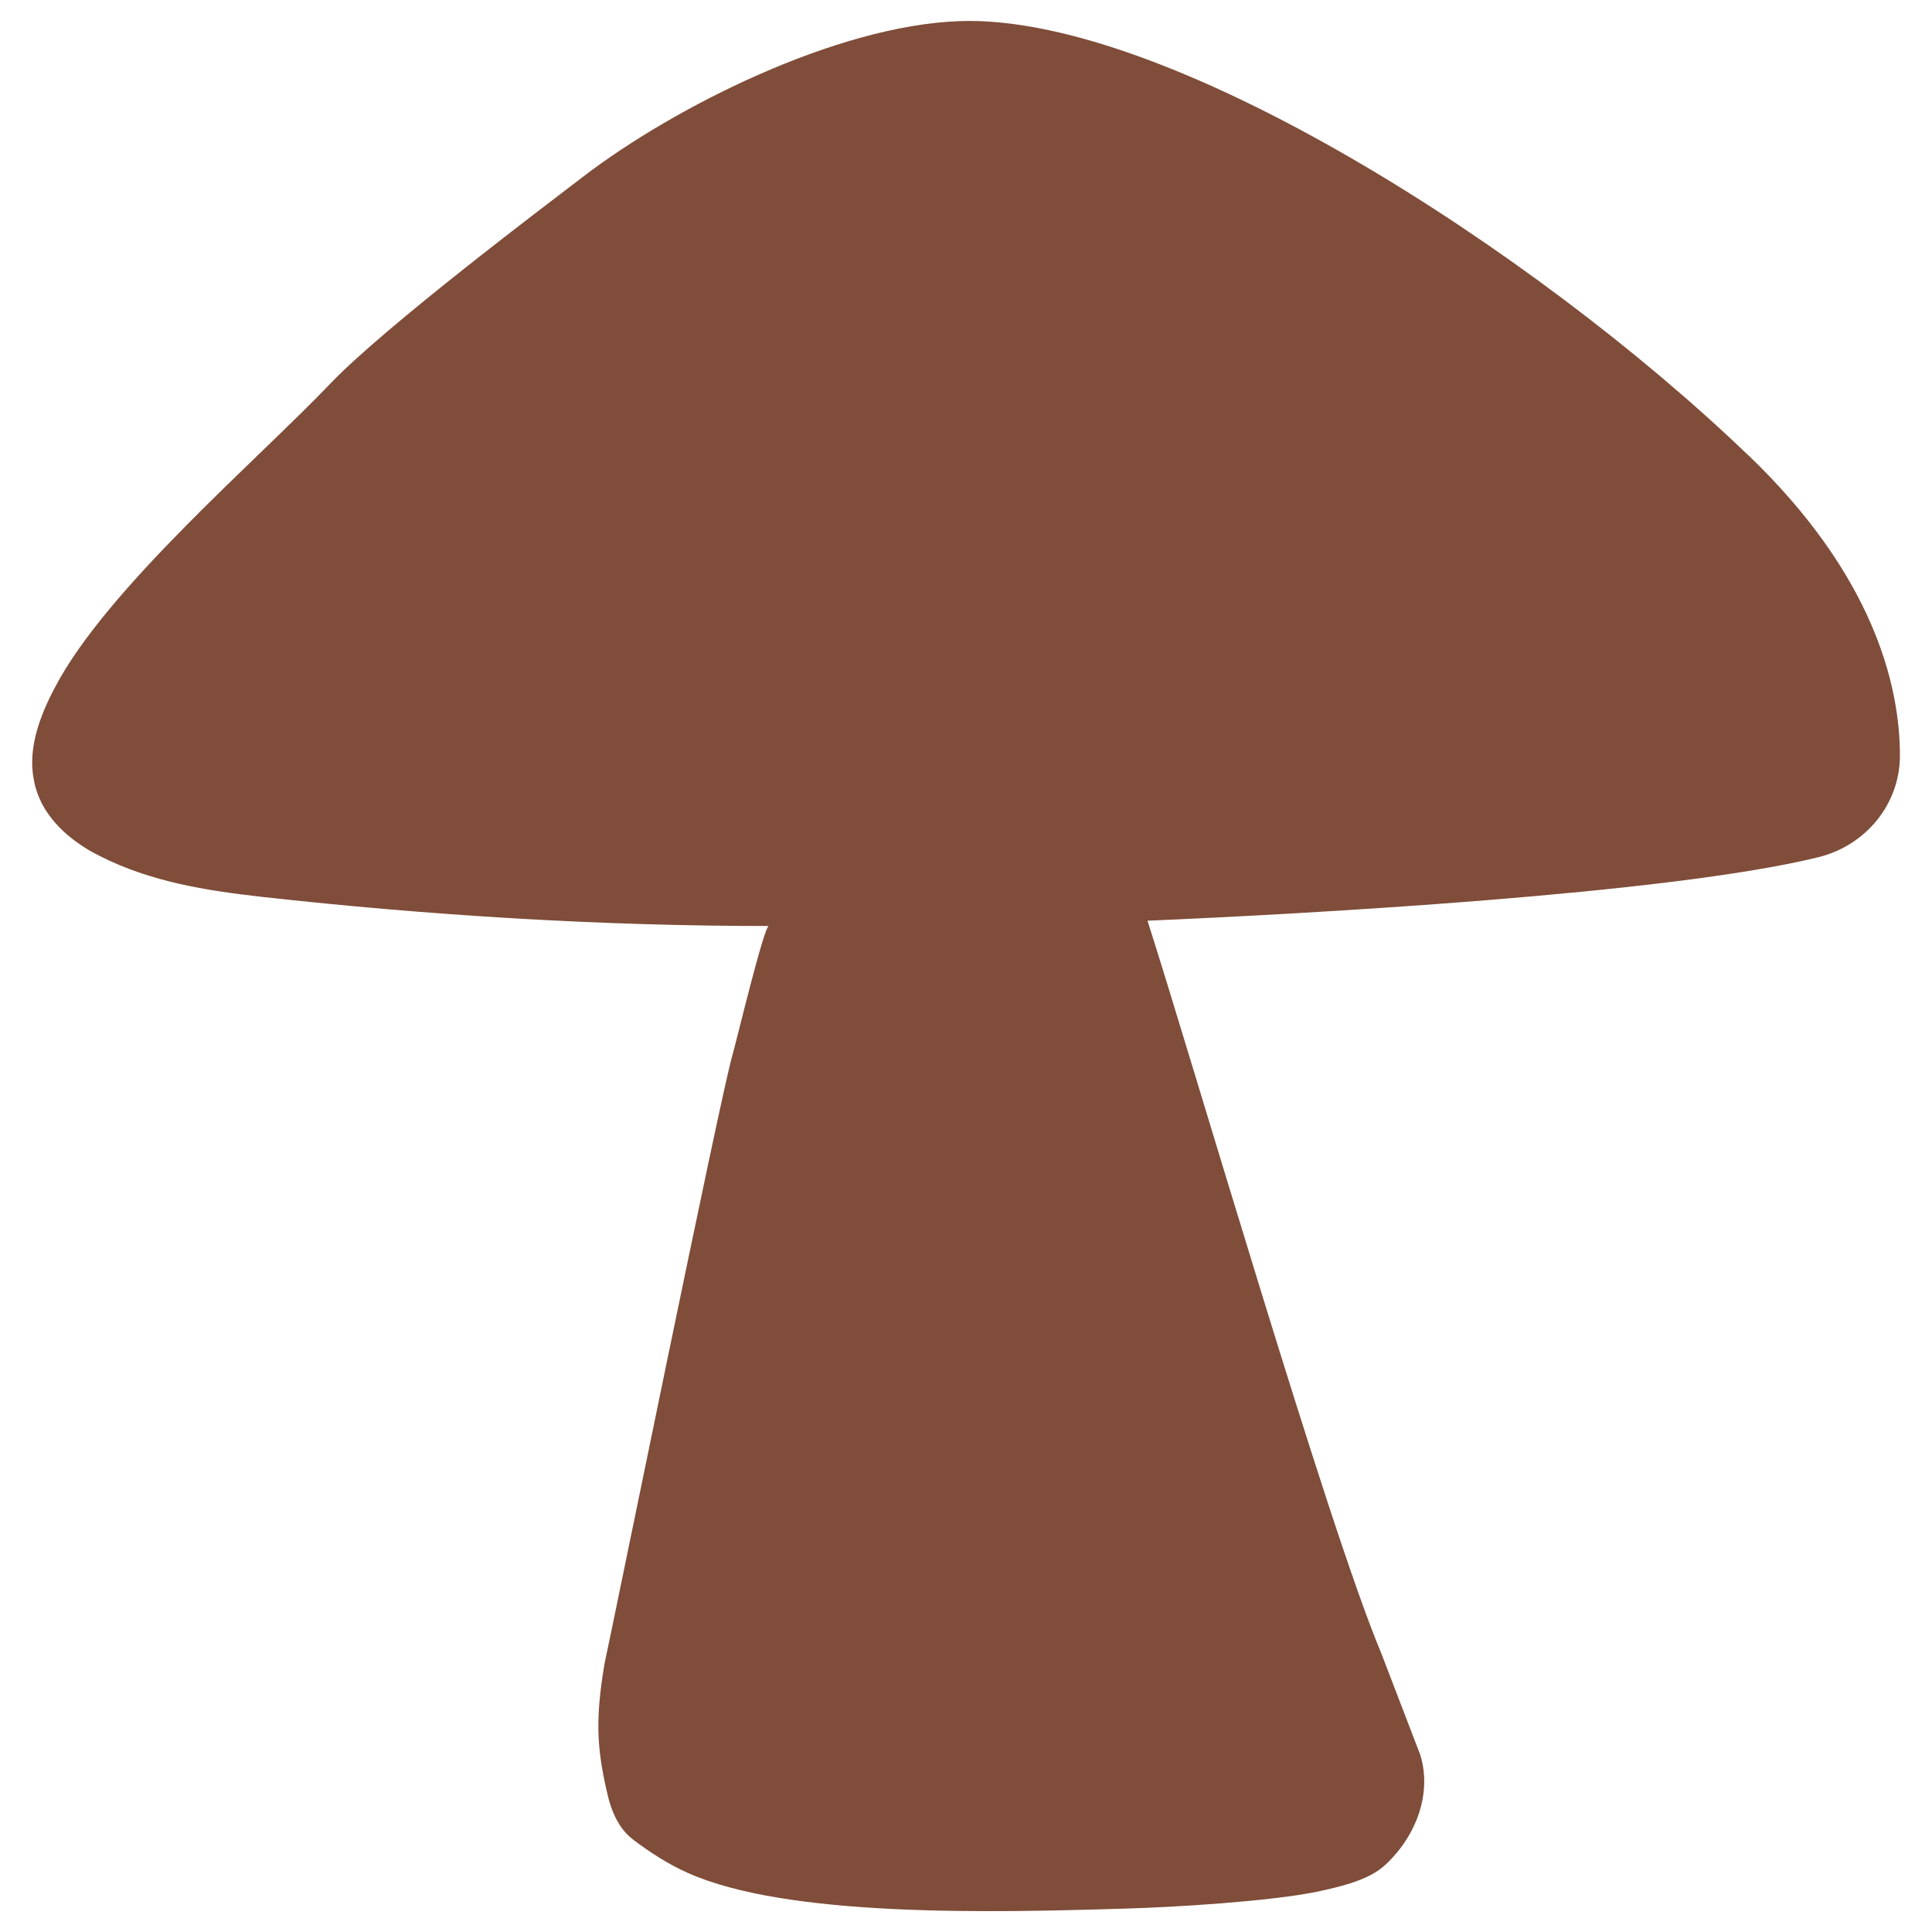 <?xml version="1.0" encoding="utf-8"?>
<!-- Generator: Adobe Adobe Illustrator 24.2.0, SVG Export Plug-In . SVG Version: 6.00 Build 0)  -->
<svg version="1.1" id="Layer_1" xmlns="http://www.w3.org/2000/svg" xmlns:xlink="http://www.w3.org/1999/xlink" x="0px" y="0px"
	 width="1024px" height="1024px" viewBox="0 0 1024 1024" style="enable-background:new 0 0 1024 1024;" xml:space="preserve">
<style type="text/css">
	.st0{fill:#7F4D39;}
</style>
<g>
	<path class="st0" d="M752.8,930.2c6.2,20.2-2,42.5-18,57.7c-5.1,4.9-11.5,7.8-19.1,10.3c-5.8,1.8-11.7,3.2-17.4,4.4
		c-25.1,5.2-76.4,8.3-102,9c-71.5,2.2-178.9,4.7-231.7-18.9c-10.2-4.5-19.8-10.7-29.1-17.7c-0.1-0.1,0,0-0.1-0.1
		c-4.1-3.3-6.3-6.3-8.4-10.1c-2.8-5.1-4.4-10.7-5.6-16.3c-4.9-21.9-6-37.1-1-66.6c0-0.3,0.2-1,0.2-1h0c4.7-21.6,61-298.5,67.4-320.9
		c1.9-6.3,16.9-69.2,19.5-69.2c-89.3,0-180.2-5.6-269.2-15.5c-29-3.3-58.4-7.9-85.2-21.5c-1.6-0.8-3.2-1.7-4.8-2.5
		c-13.8-8-27-20.1-30.3-37.6c-3.5-17.1,3.3-34.6,11.2-49.5C56.7,311.7,136.8,243.5,175.4,203c29-30.2,113.6-94,133.6-109.3
		c48.4-37.1,134.4-80.2,199.5-82.5c109.7-4,304.5,120.8,418.2,230.2h0.1c65.9,63.3,80.2,121.5,80.2,159.1
		c0,25.5-17.9,47.7-43.5,53.9c-79.6,19.5-271.6,30-355.3,33.6C631.1,559.2,703.5,808.2,732,876"/>
</g>
</svg>
